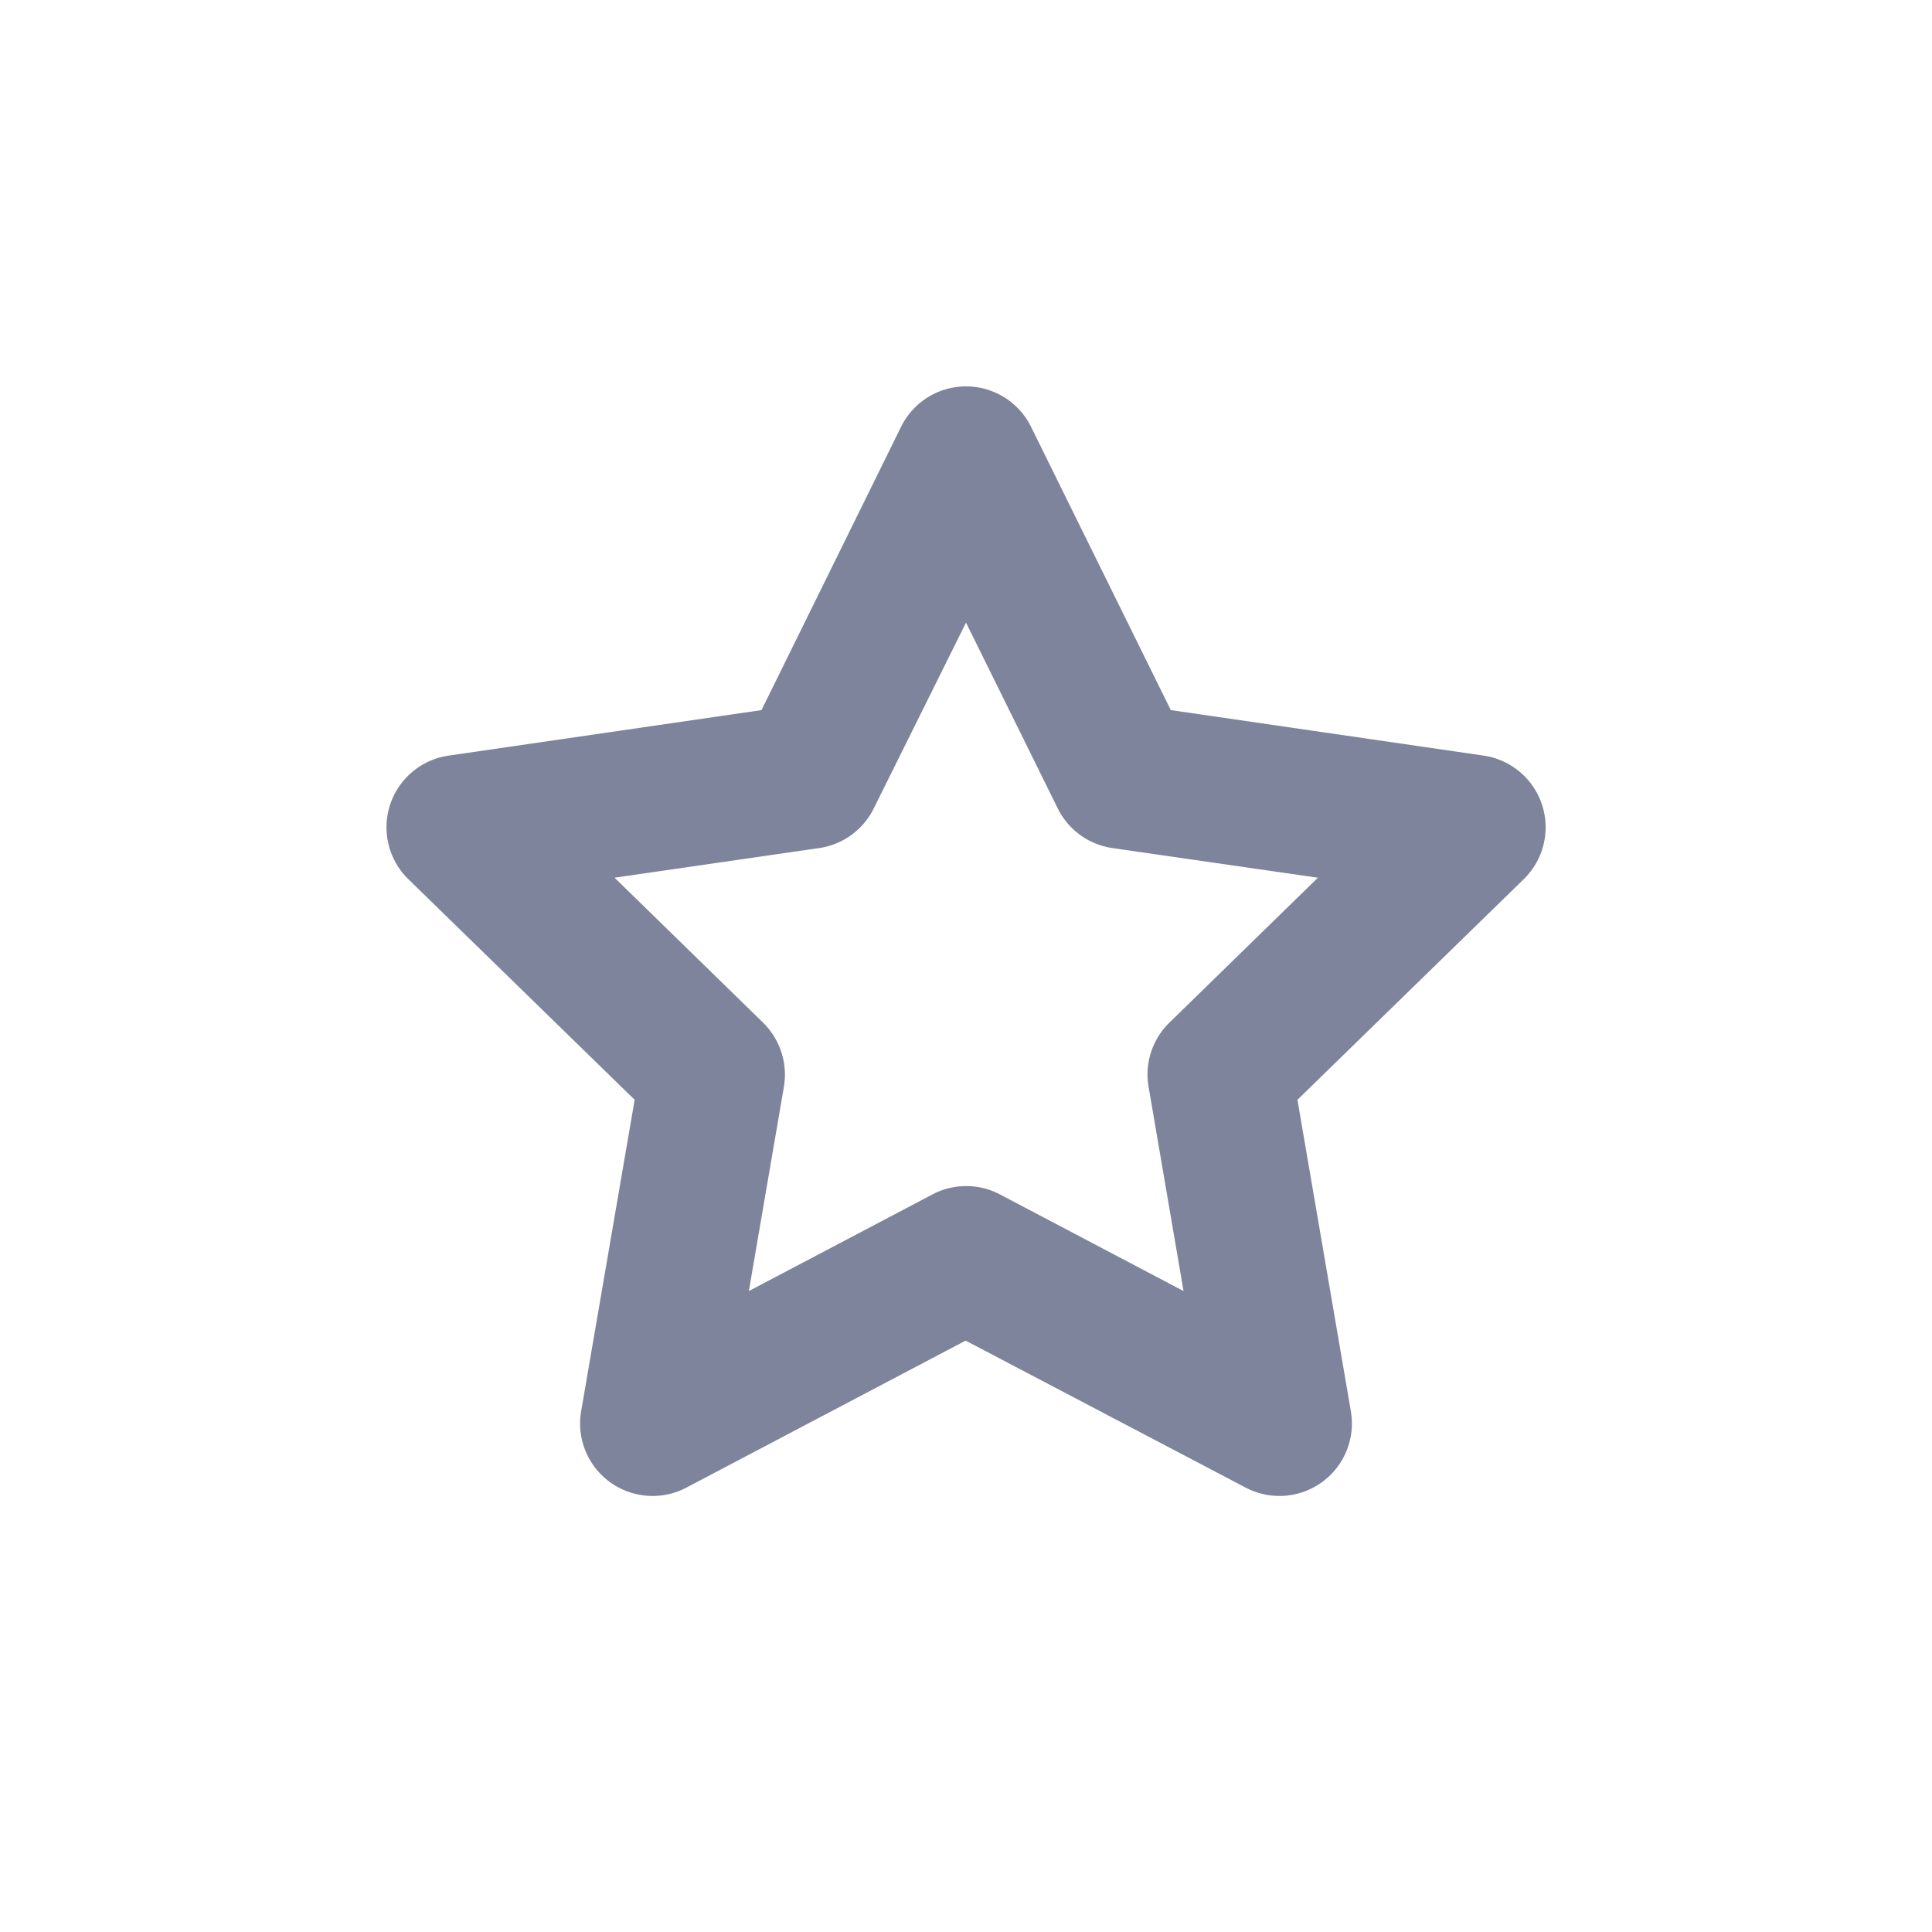 <svg xmlns="http://www.w3.org/2000/svg" width="20" height="20" viewBox="0 0 20 20">
    <path data-name="矩形 2002" style="fill:none;opacity:.2" d="M0 0h20v20H0z"/>
    <path data-name="路径 10180" d="M6.911 15.659a.75.75 0 0 1-.74-.877l.554-3.224-2.343-2.284A.75.75 0 0 1 4.8 7.995l3.238-.471 1.445-2.933a.749.749 0 0 1 .672-.418.75.75 0 0 1 .673.418l1.447 2.933 3.238.471a.75.75 0 0 1 .416 1.279l-2.343 2.284.553 3.224a.75.75 0 0 1-1.088.791l-2.9-1.522-2.891 1.522a.747.747 0 0 1-.349.086zm-.394-6.4 1.537 1.5a.755.755 0 0 1 .216.664l-.363 2.115 1.9-1a.749.749 0 0 1 .7 0l1.9 1-.362-2.115a.749.749 0 0 1 .216-.664l1.537-1.5-2.128-.307a.751.751 0 0 1-.565-.41l-.95-1.924L9.2 8.542a.751.751 0 0 1-.564.41z" transform="translate(-.155 -.173)" style="fill:#7d849b"/>
</svg>
